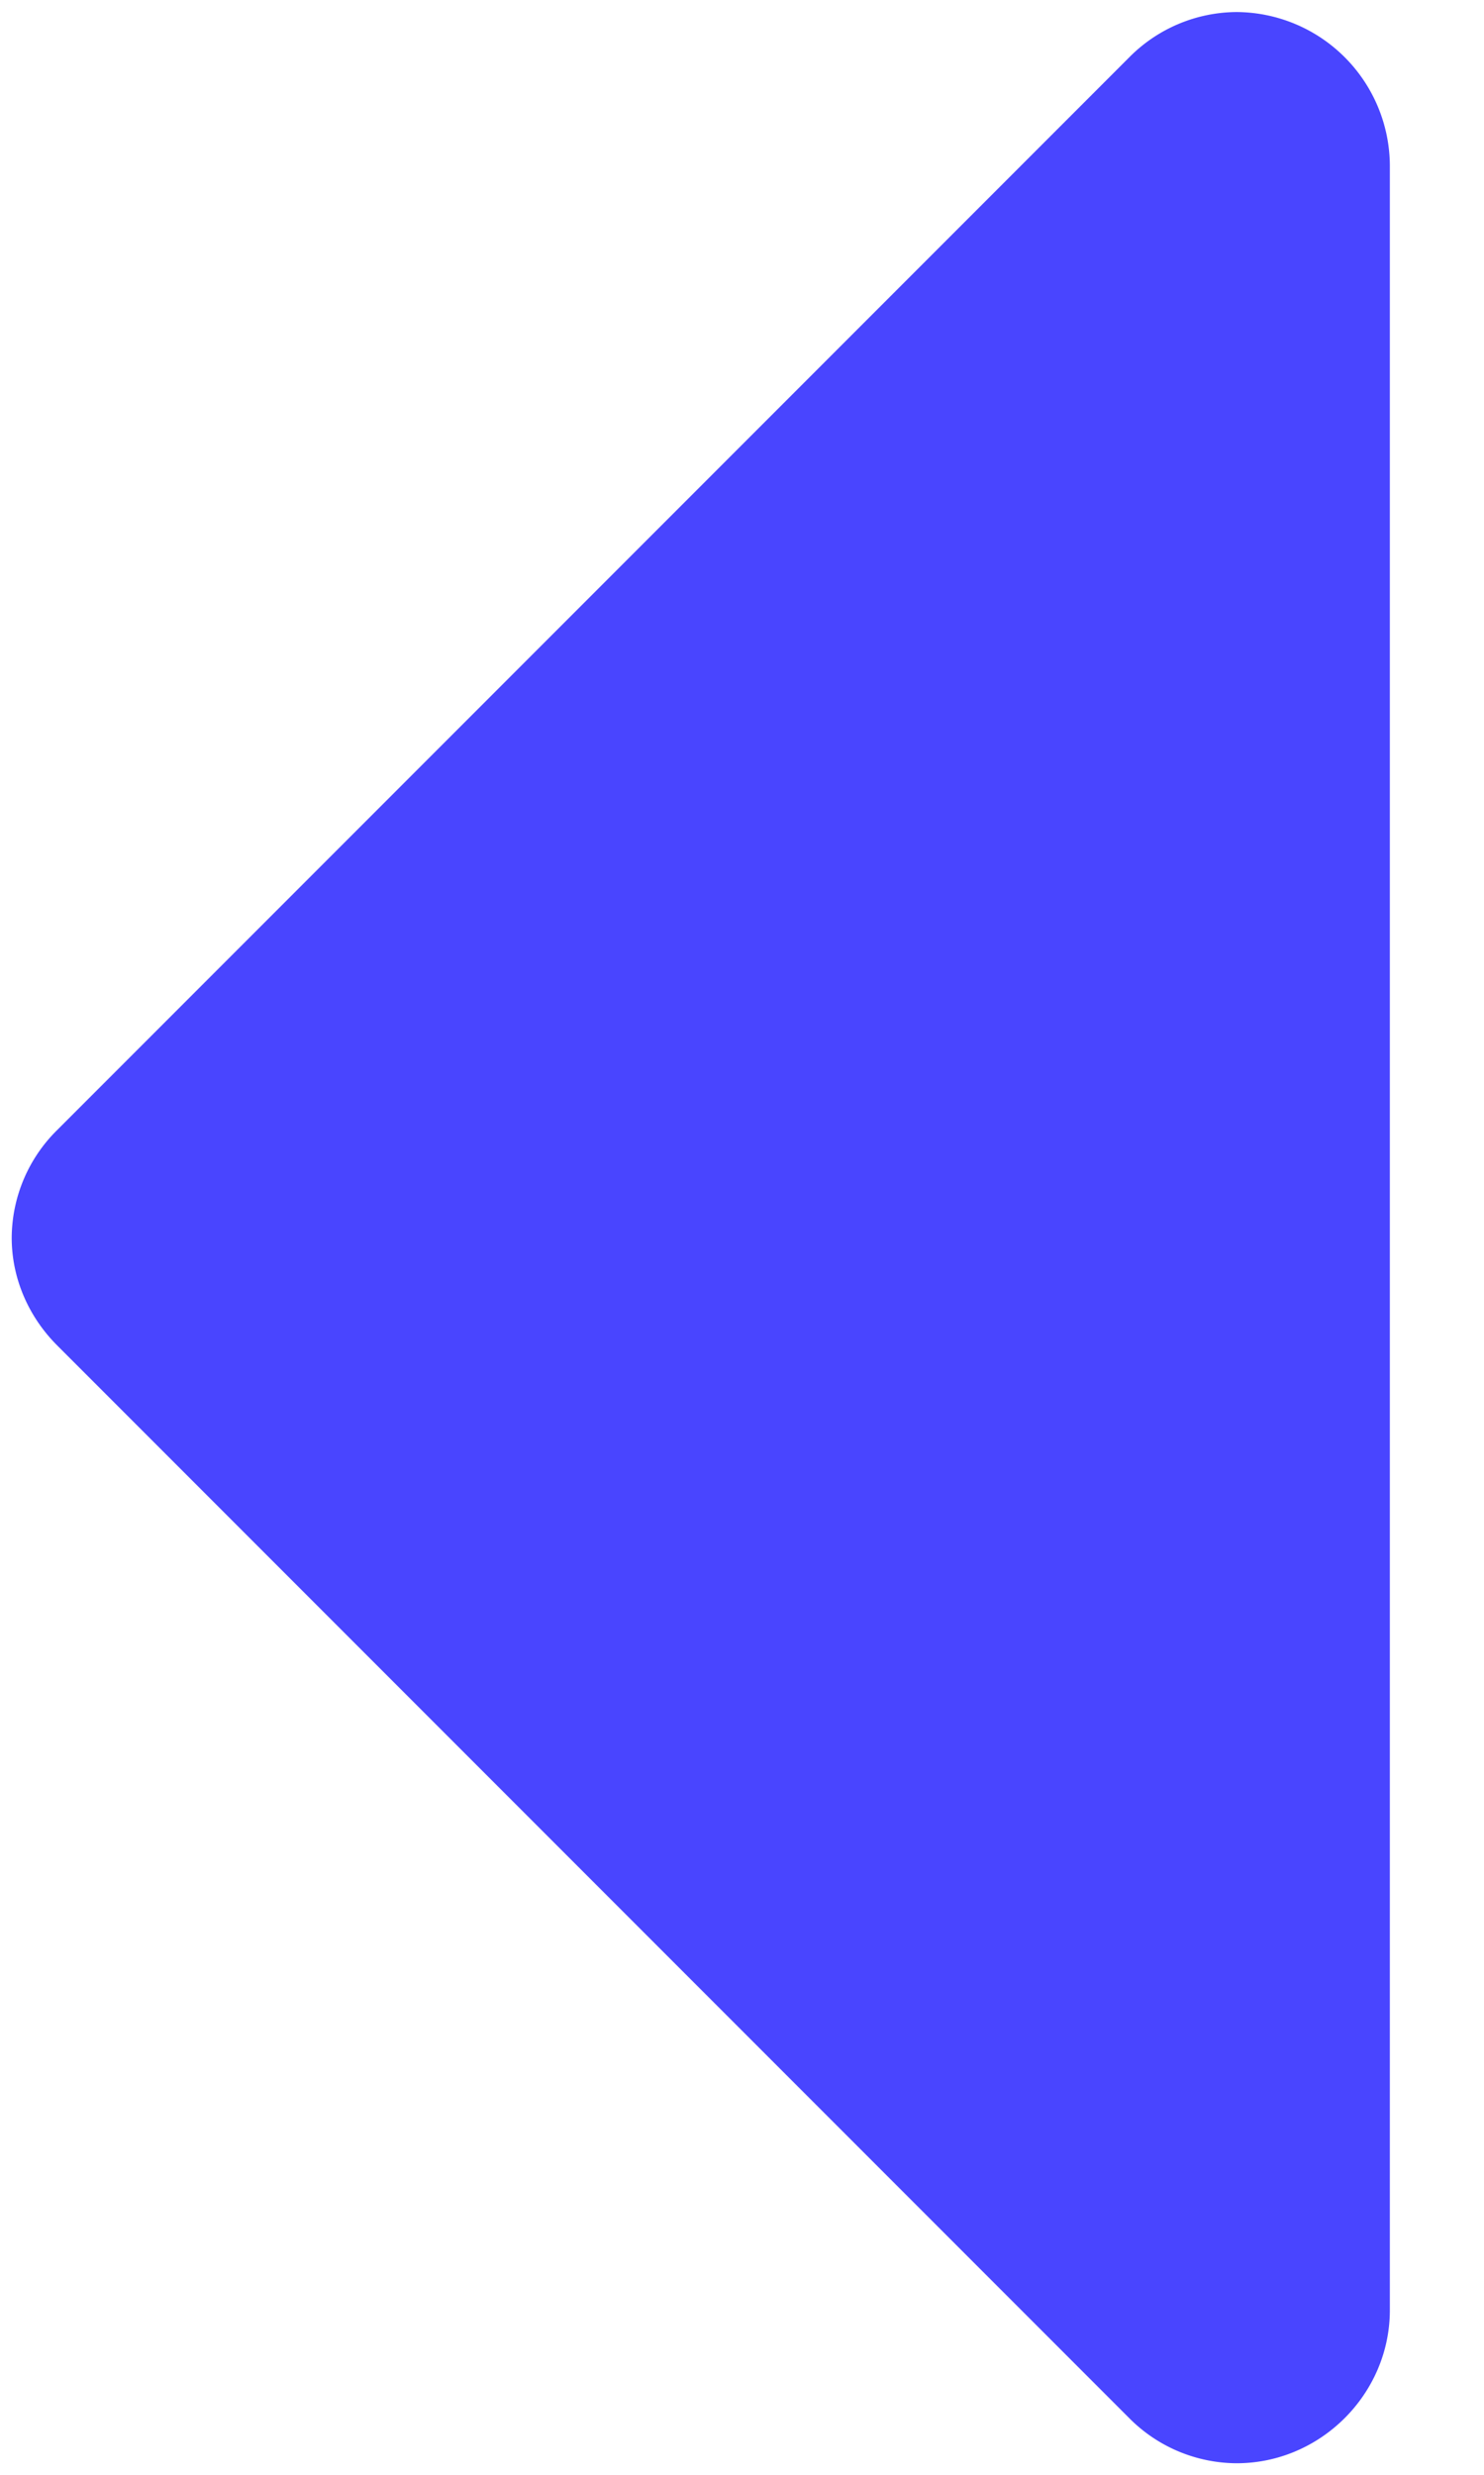 <svg width="9" height="15" fill="none" xmlns="http://www.w3.org/2000/svg"><path d="M7.5 14.93c.508 0 .929-.42.929-.928v-13A.935.935 0 007.5.073a.923.923 0 00-.653.276l-6.5 6.5a.923.923 0 00-.276.653c0 .246.102.479.276.653l6.5 6.5a.923.923 0 00.653.275z" fill="#4945FF"/></svg>